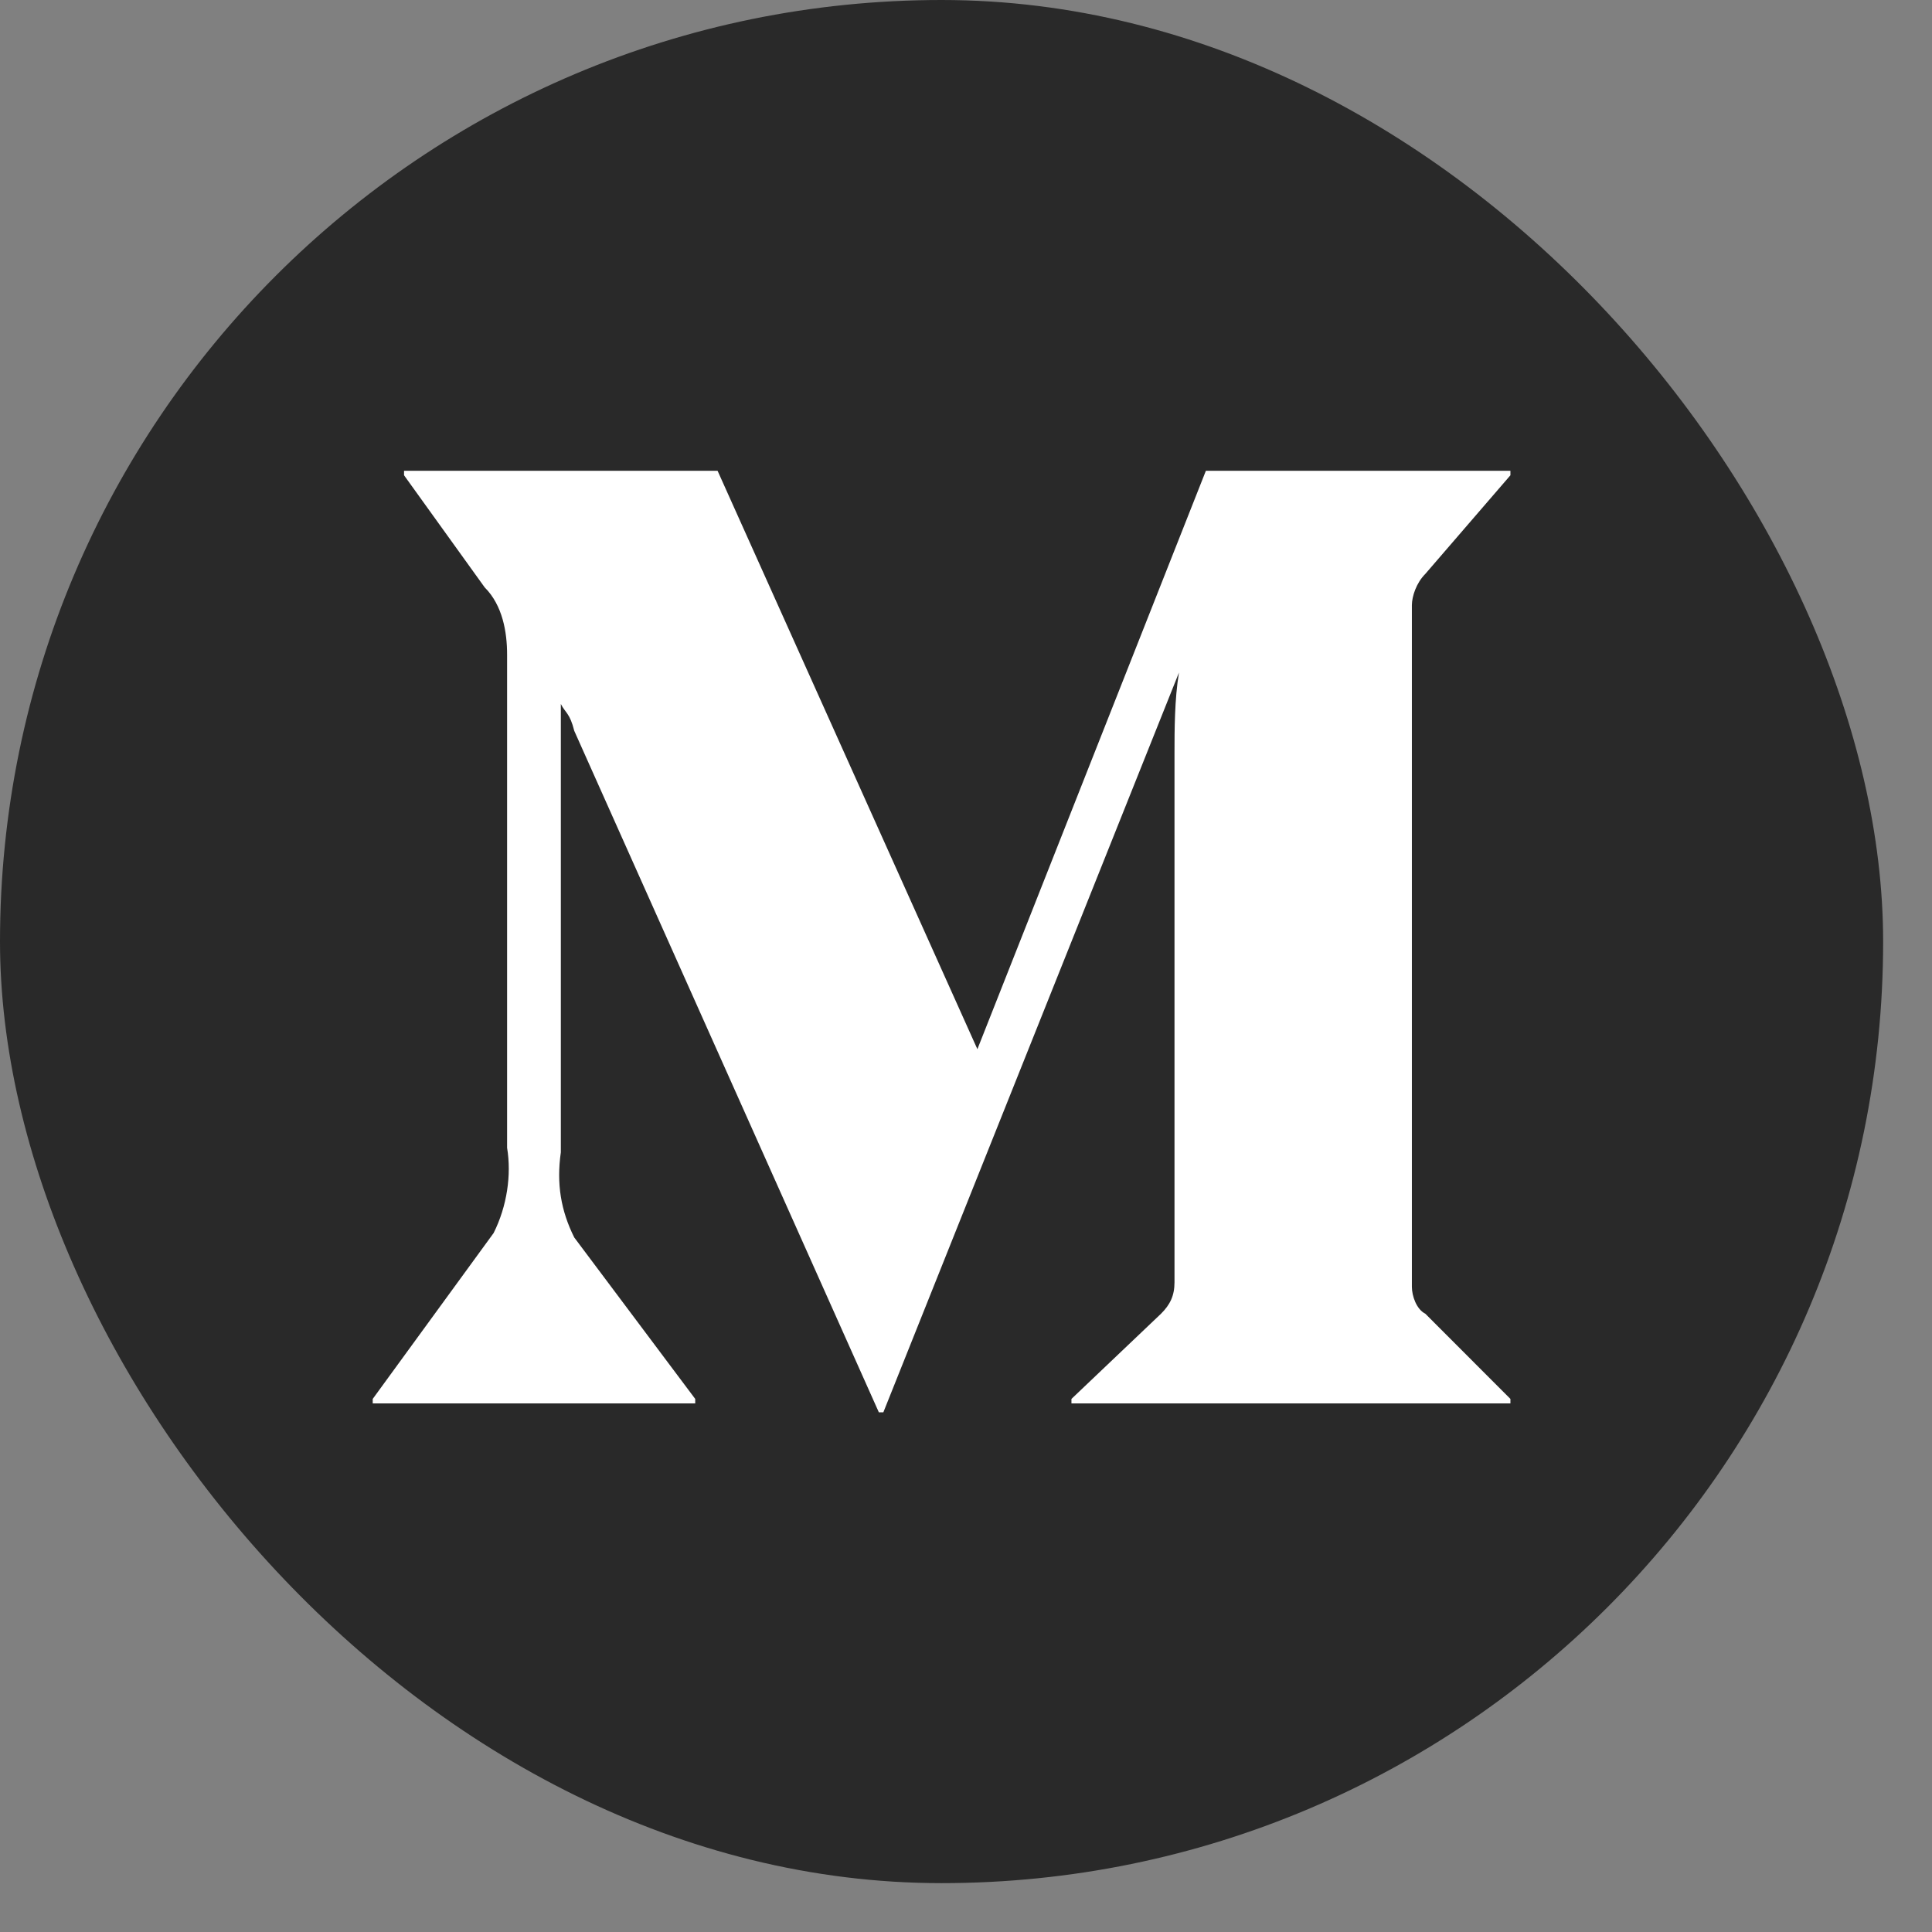<svg width="38" height="38" viewBox="0 0 38 38" fill="none" xmlns="http://www.w3.org/2000/svg">
<rect x="0" y="0" width="38" height="38" fill="#808080" stroke="none"/>
<rect width="37.039" height="37.039" rx="18.52" fill="#292929"/>
<path d="M29.708 27.515L28.034 25.839C27.858 25.751 27.77 25.486 27.77 25.31V11.905C27.77 11.729 27.858 11.464 28.034 11.288L29.708 9.348V9.26H23.718L19.224 20.636L14.114 9.26H7.947V9.348L9.533 11.553C9.886 11.905 9.974 12.434 9.974 12.876V22.576C10.062 23.105 9.974 23.723 9.709 24.252L7.331 27.515V27.603H13.674V27.515L11.295 24.34C11.031 23.811 10.943 23.282 11.031 22.664V13.846C11.119 14.022 11.207 14.022 11.295 14.375L17.286 27.779H17.374L23.189 13.228C23.101 13.757 23.101 14.375 23.101 14.816V25.222C23.101 25.486 23.013 25.663 22.836 25.839L21.074 27.515V27.603H29.708V27.515Z" fill="white"/>
</svg>
